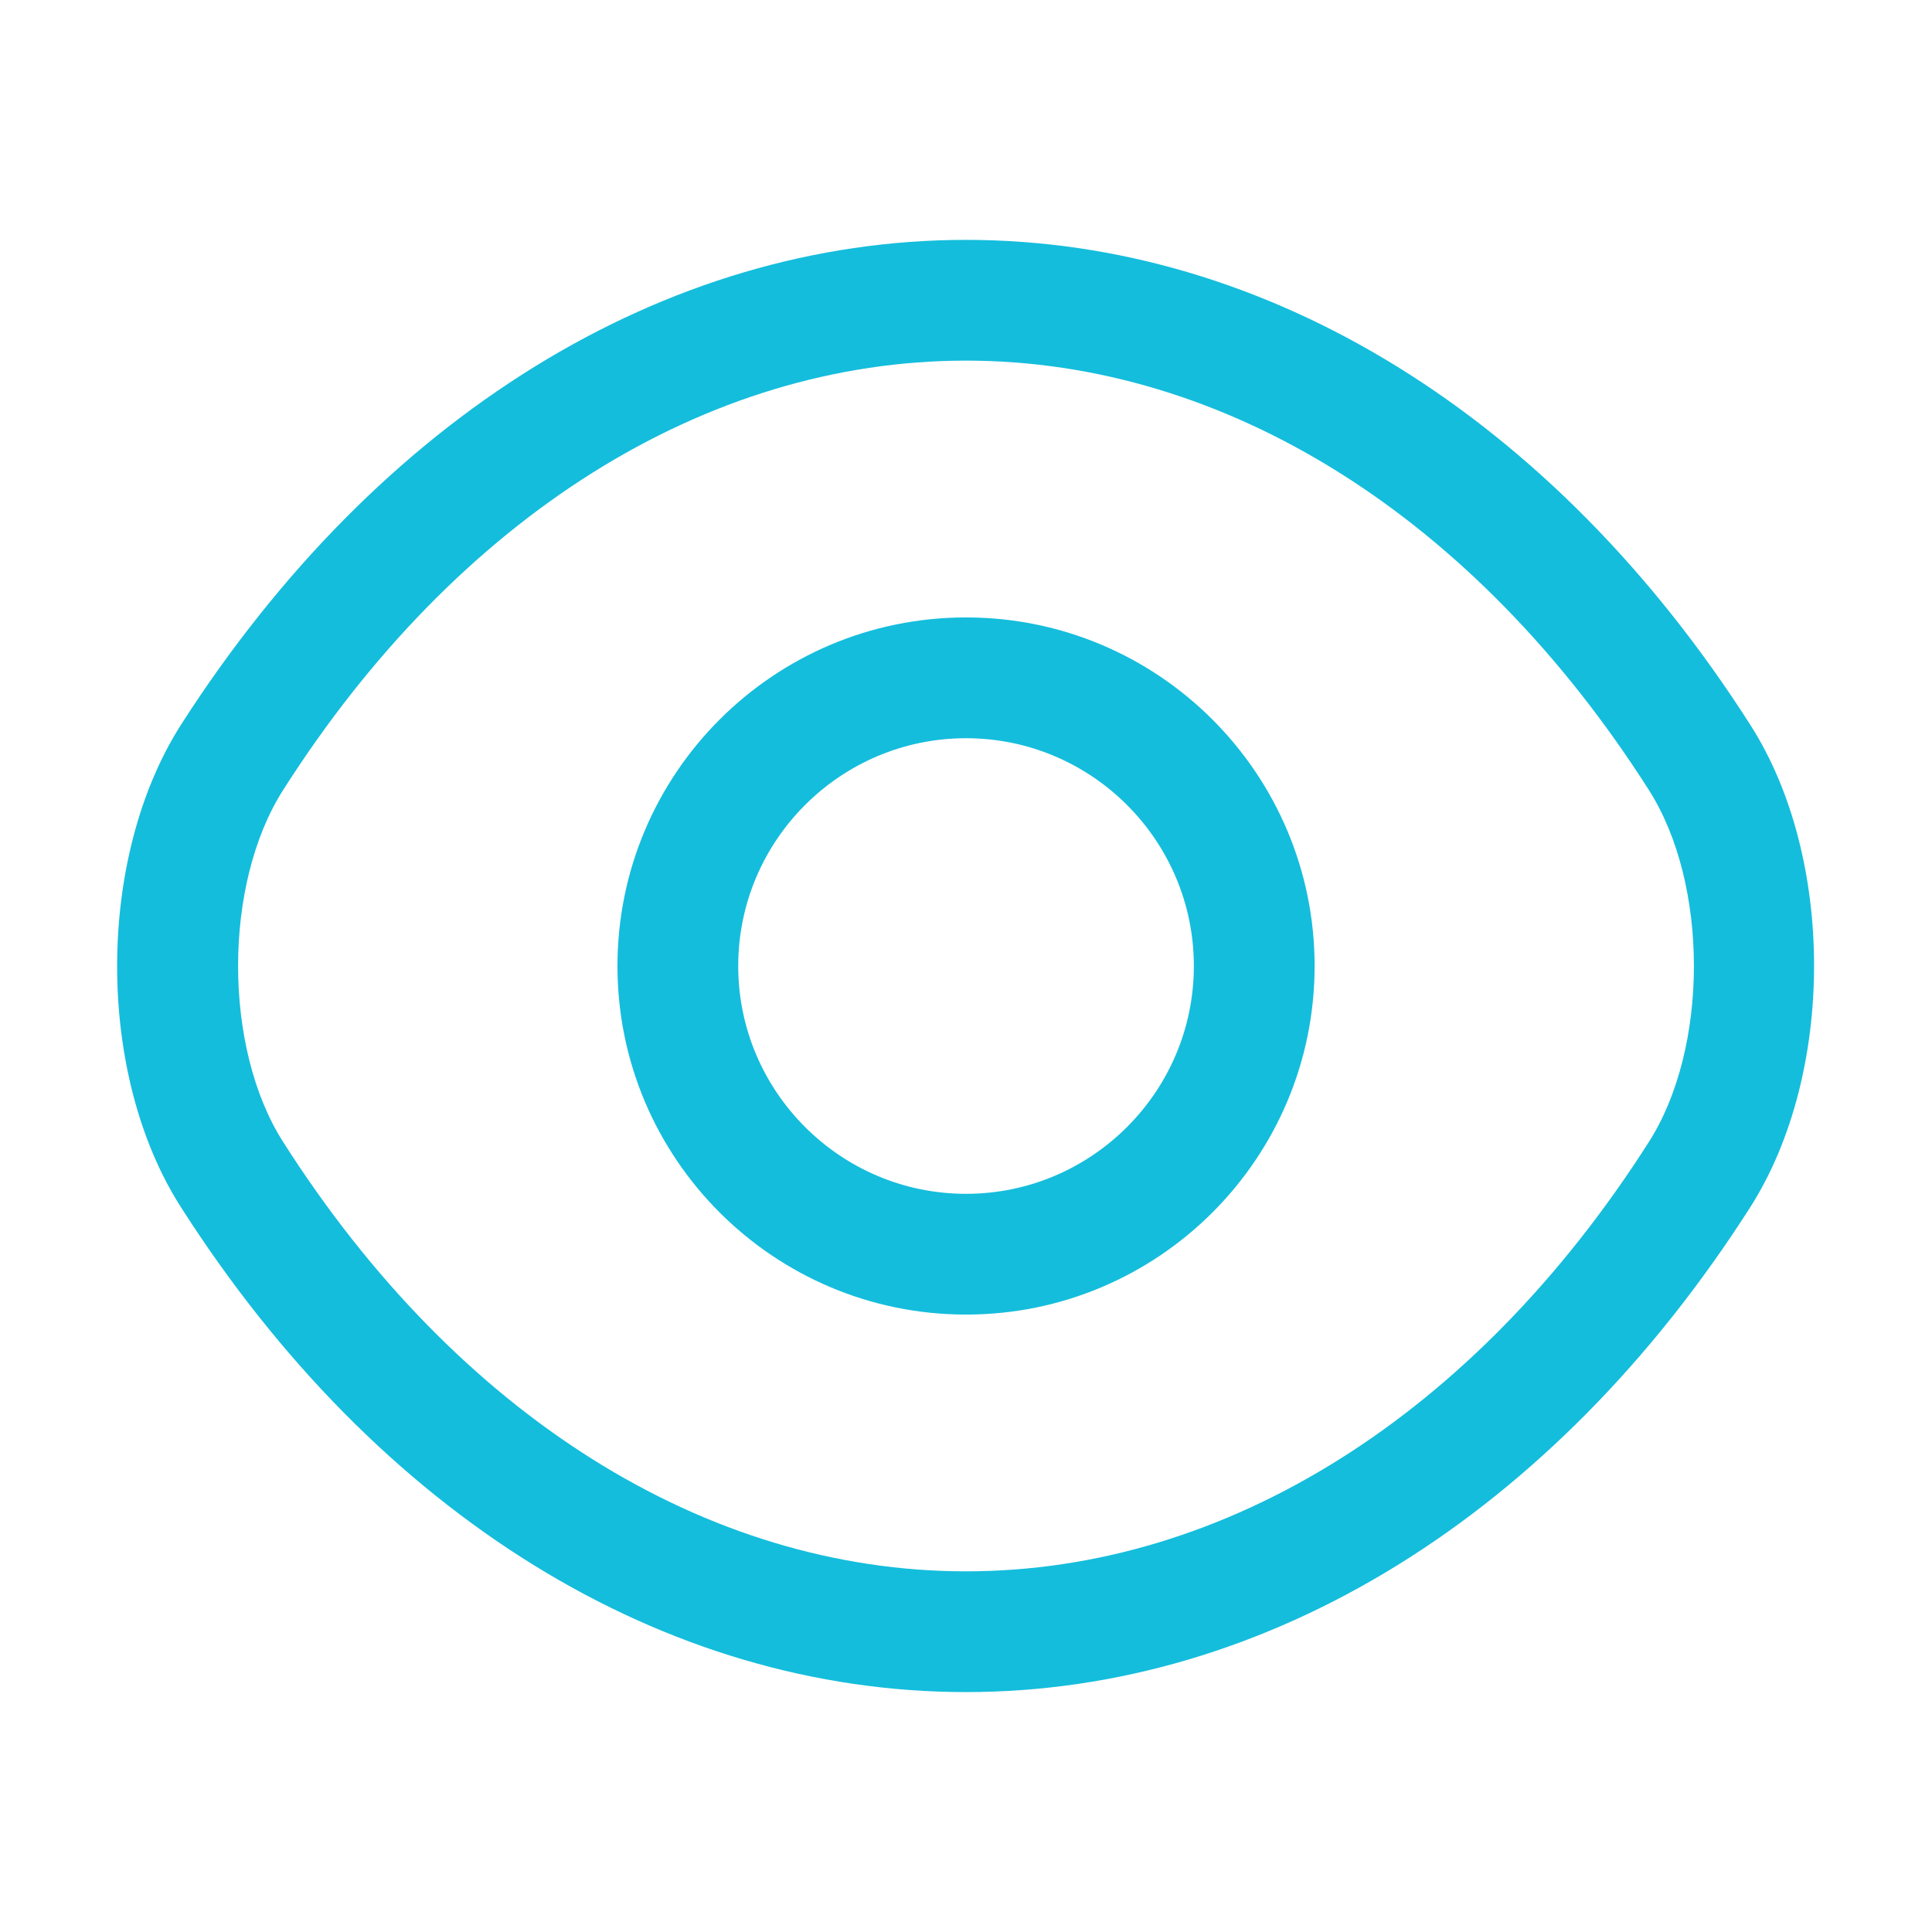 <svg width="36" height="36" viewBox="0 0 50 50" fill="none" xmlns="http://www.w3.org/2000/svg">
<path d="M25.001 34.021C20.022 34.021 15.98 29.98 15.98 25C15.98 20.021 20.022 15.979 25.001 15.979C29.98 15.979 34.022 20.021 34.022 25C34.022 29.98 29.98 34.021 25.001 34.021ZM25.001 19.105C21.751 19.105 19.105 21.75 19.105 25C19.105 28.25 21.751 30.896 25.001 30.896C28.251 30.896 30.897 28.25 30.897 25C30.897 21.75 28.251 19.105 25.001 19.105Z" fill="#14BDDC"/>
<path d="M25 43.791C17.167 43.791 9.771 39.208 4.688 31.25C2.479 27.812 2.479 22.208 4.688 18.75C9.792 10.791 17.188 6.208 25 6.208C32.812 6.208 40.208 10.791 45.292 18.75C47.5 22.187 47.5 27.791 45.292 31.25C40.208 39.208 32.812 43.791 25 43.791ZM25 9.333C18.271 9.333 11.833 13.375 7.333 20.437C5.771 22.875 5.771 27.125 7.333 29.562C11.833 36.625 18.271 40.666 25 40.666C31.729 40.666 38.167 36.625 42.667 29.562C44.229 27.125 44.229 22.875 42.667 20.437C38.167 13.375 31.729 9.333 25 9.333Z" fill="#14BDDC"/>
</svg>
